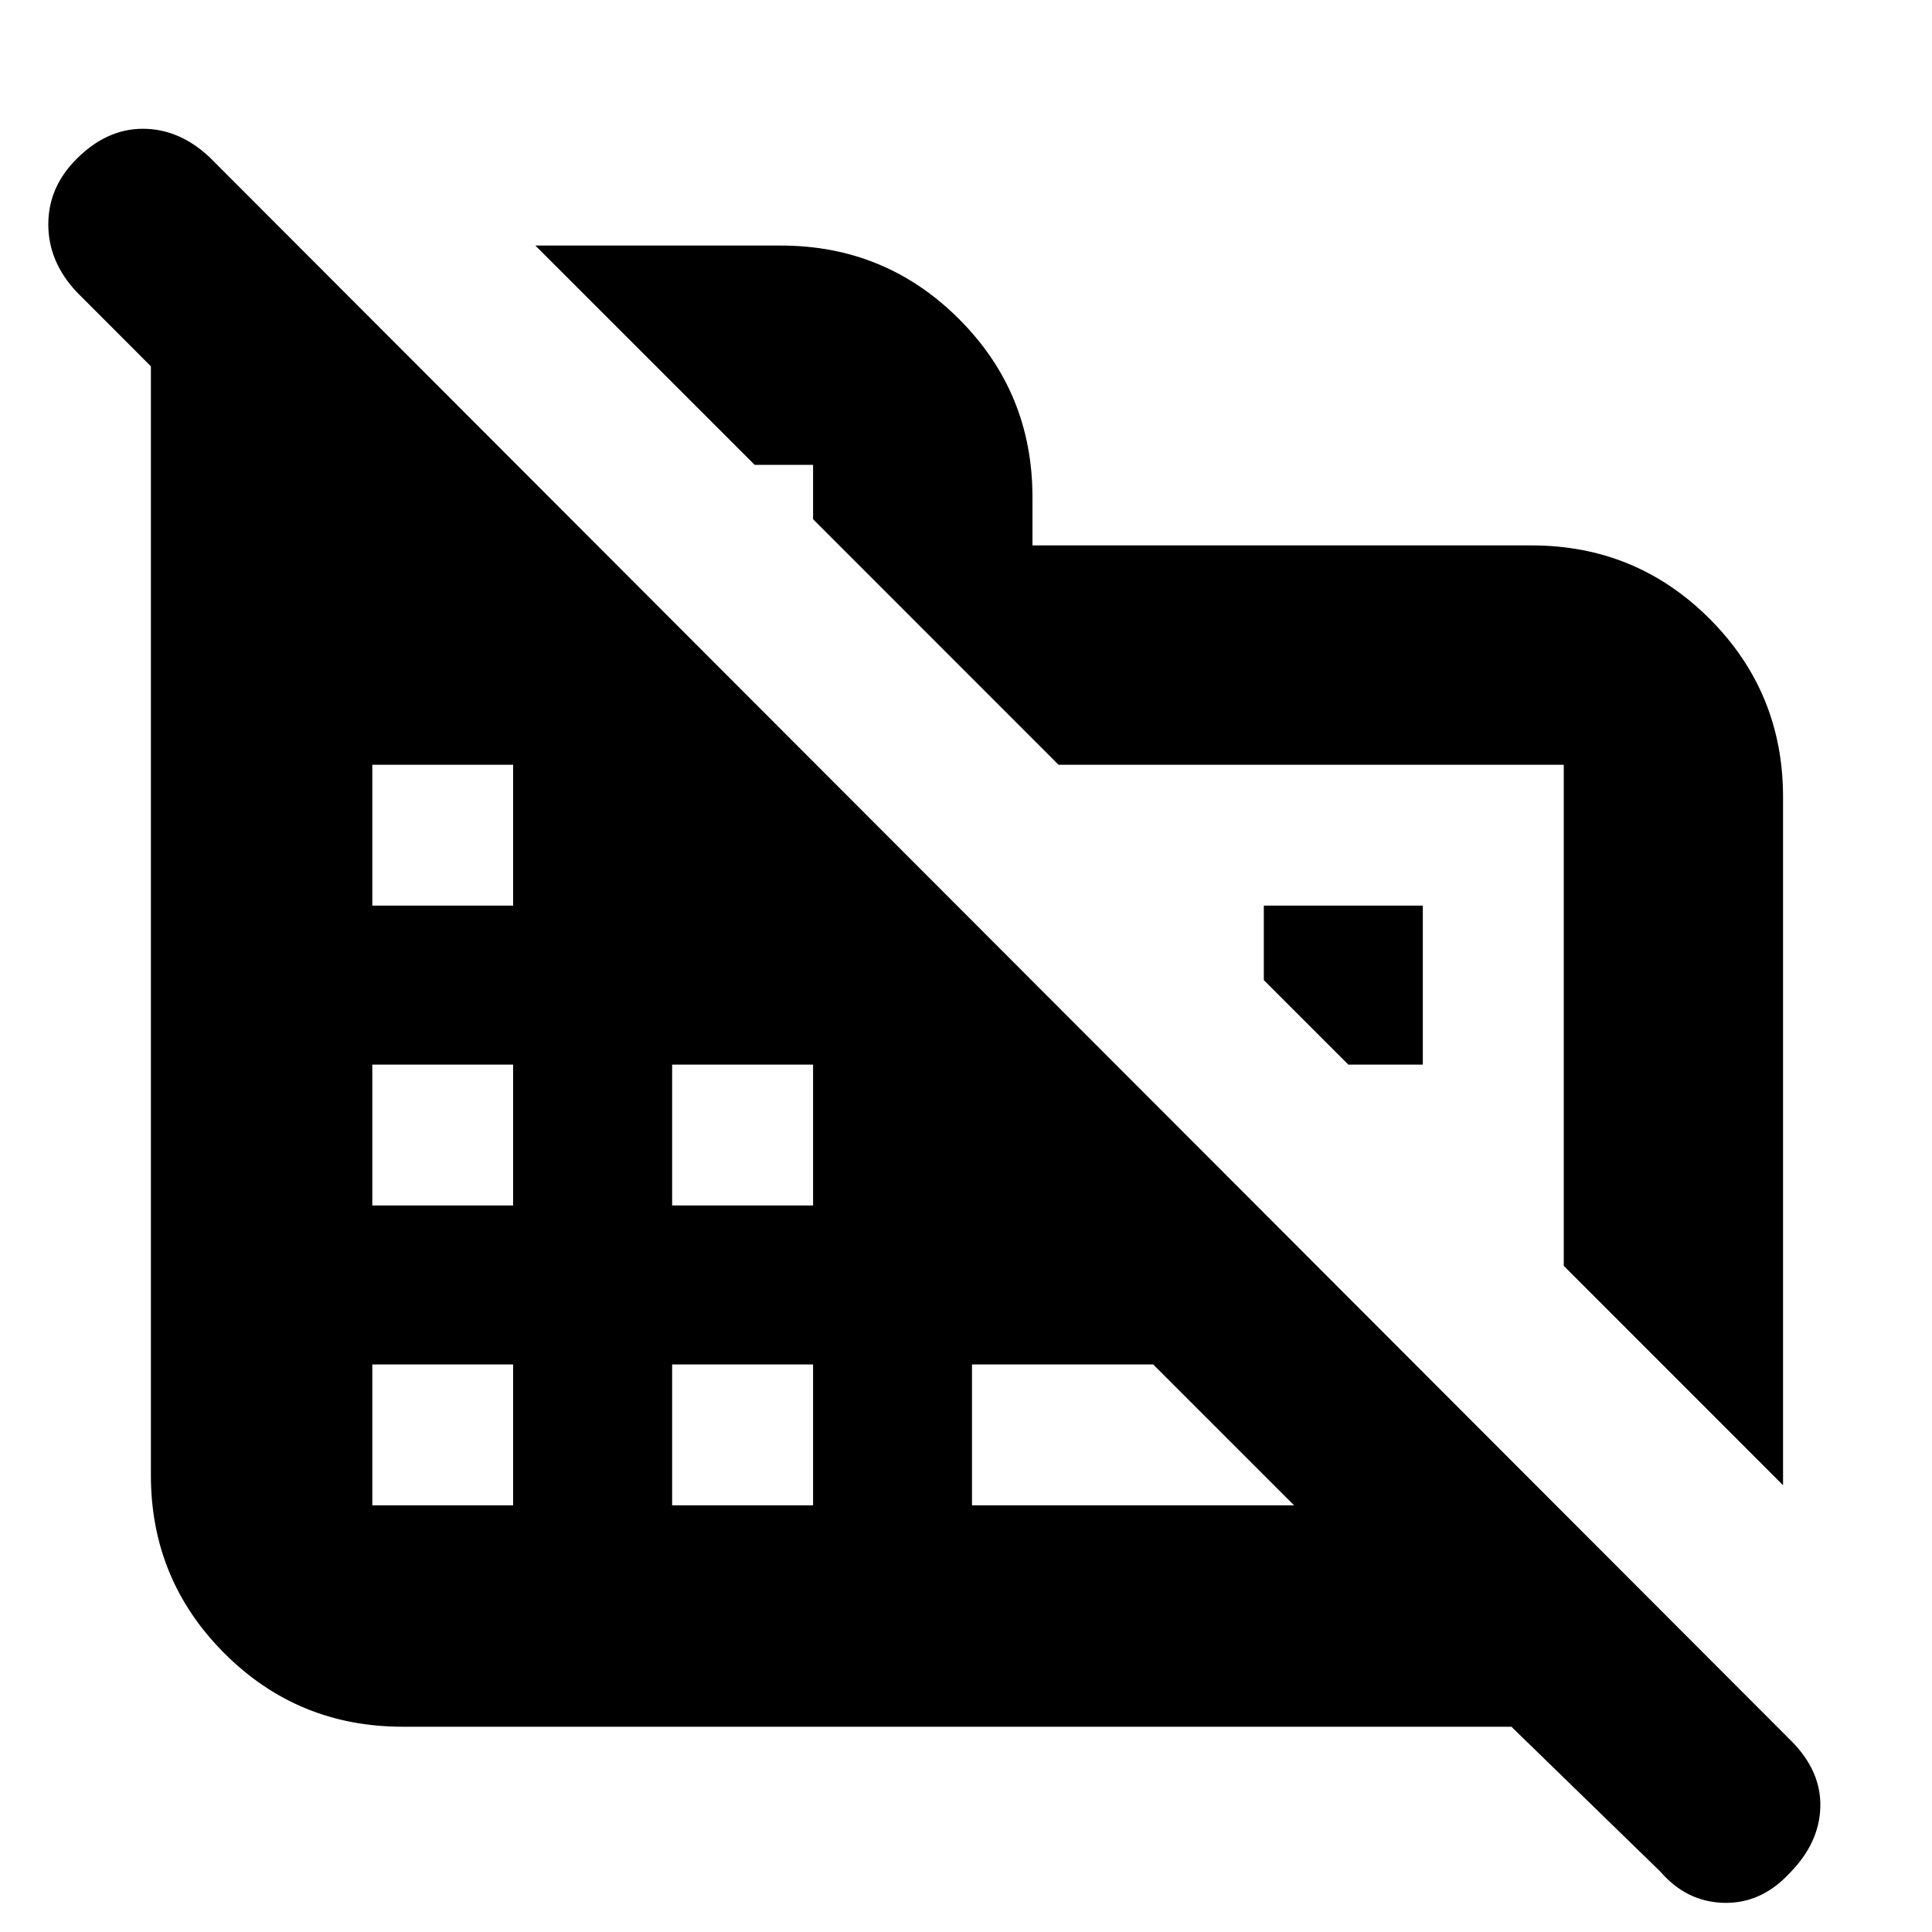 <svg xmlns="http://www.w3.org/2000/svg" height="20" width="20"><path d="m18.458 15.375-2.27-2.271V7.917h-5.23L8.417 5.375v-.563h-.605l-2.27-2.27h2.541q1.084 0 1.844.76.761.76.761 1.844v.5h5.166q1.084 0 1.844.76.76.761.76 1.844Zm-14.291 2.5q-1.084 0-1.844-.76-.761-.761-.761-1.844V3.792l-.77-.771Q.5 2.708.5 2.323q0-.385.292-.677.312-.313.687-.313.375 0 .688.292l16.375 16.396q.312.312.302.687-.011.375-.323.688-.292.312-.677.302-.386-.01-.656-.323l-1.542-1.5Zm-.313-2.292h1.458v-1.458H3.854Zm0-3.104h1.458v-1.458H3.854Zm0-3.104h1.458V7.917H3.854Zm3.104 6.208h1.459v-1.458H6.958Zm0-3.104h1.459v-1.458H6.958Zm3.104 3.104h3.334l-1.458-1.458h-1.876Zm4.667-4.562h-.771l-.875-.875v-.771h1.646Z"/></svg>